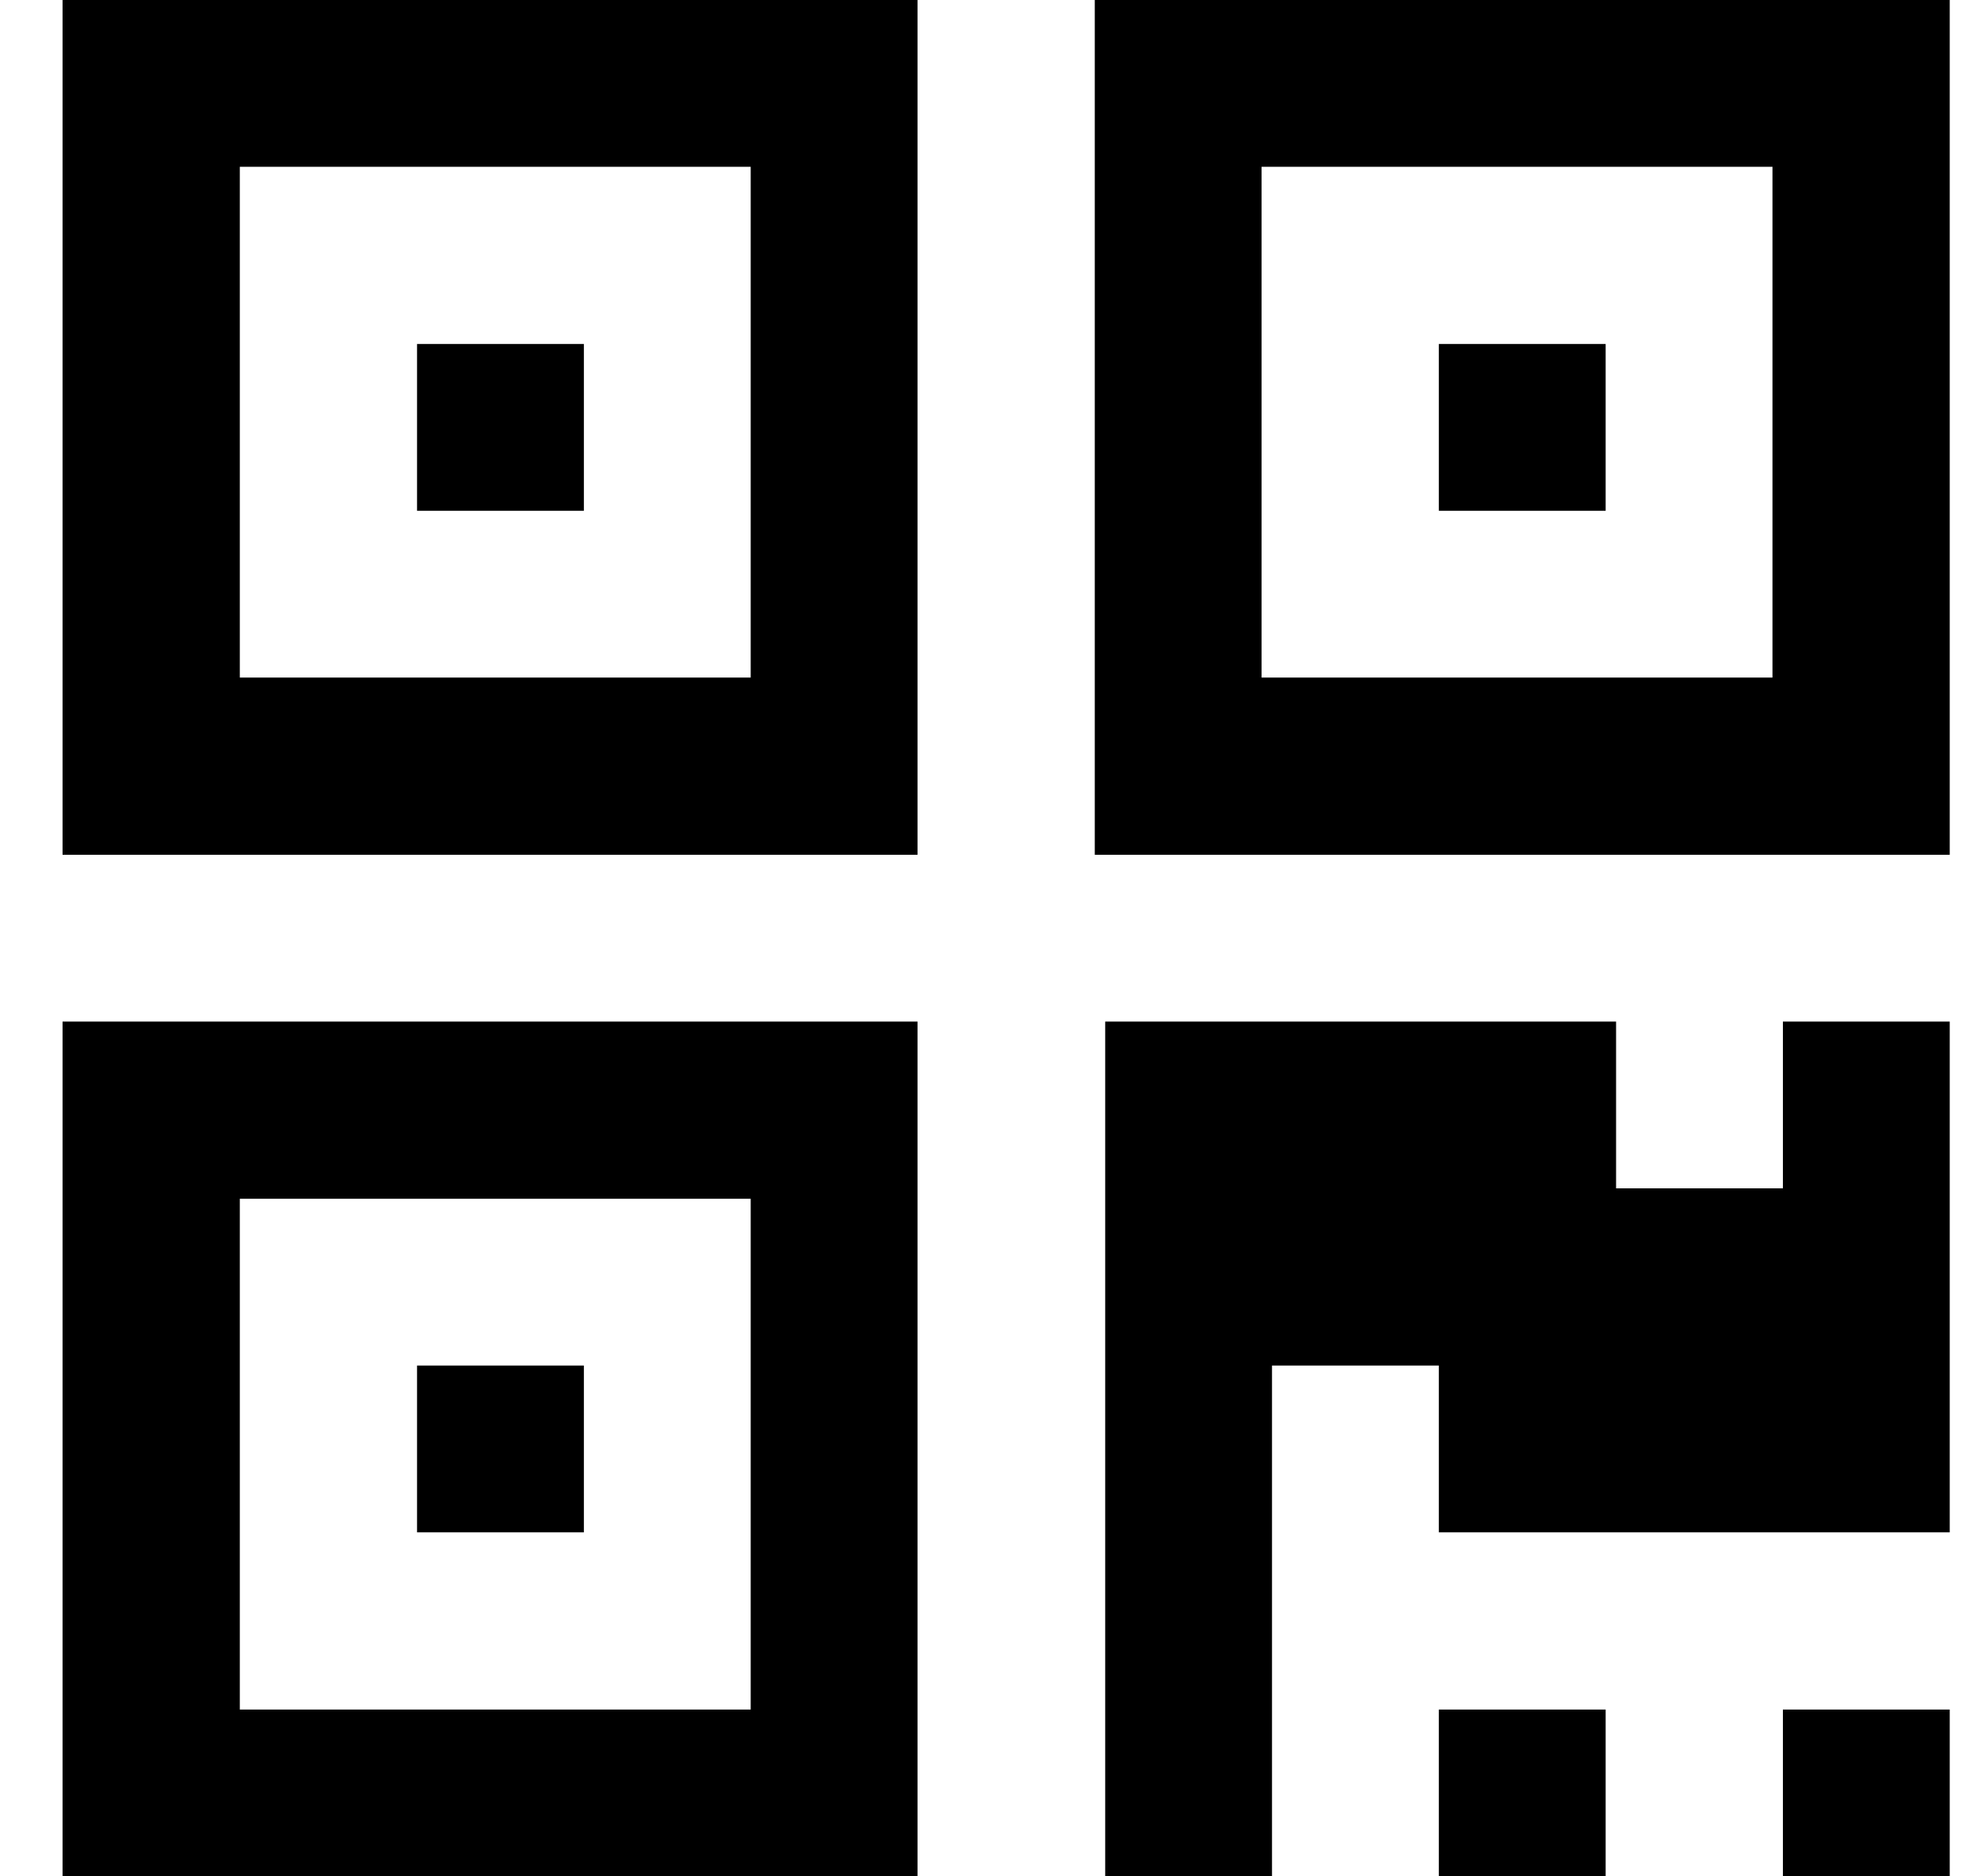 <?xml version="1.0" encoding="utf-8"?>
<!-- Generator: Adobe Illustrator 19.0.0, SVG Export Plug-In . SVG Version: 6.00 Build 0)  -->
<svg version="1.1" id="图层_1" xmlns:sketch="http://www.bohemiancoding.com/sketch/ns"
	 xmlns="http://www.w3.org/2000/svg" xmlns:xlink="http://www.w3.org/1999/xlink" x="0px" y="0px" viewBox="-891 592 19 18"
	 style="enable-background:new -891 592 19 18;" xml:space="preserve">
<title>fa-qrcode</title>
<desc>Created with Sketch.</desc>
<path id="fa-qrcode" d="M-885.4,605.1h-1.6v1.6h1.6V605.1z M-885.4,595.3h-1.6v1.6h1.6V595.3z M-875.6,595.3h-1.6v1.6h1.6V595.3z
	 M-888.7,608.4v-4.9h4.9v4.9H-888.7z M-888.7,598.5v-4.9h4.9v4.9H-888.7z M-878.9,598.5v-4.9h4.9v4.9H-878.9z M-882.2,601.8h-8.2
	v8.2h8.2V601.8z M-875.6,608.4h-1.6v1.6h1.6V608.4z M-872.3,608.4h-1.6v1.6h1.6V608.4z M-872.3,601.8h-1.6v1.6h-1.6v-1.6h-4.9v8.2
	h1.6v-4.9h1.6v1.6h4.9V601.8z M-882.2,592h-8.2v8.2h8.2V592z M-872.3,592h-8.2v8.2h8.2V592z"/>
</svg>
